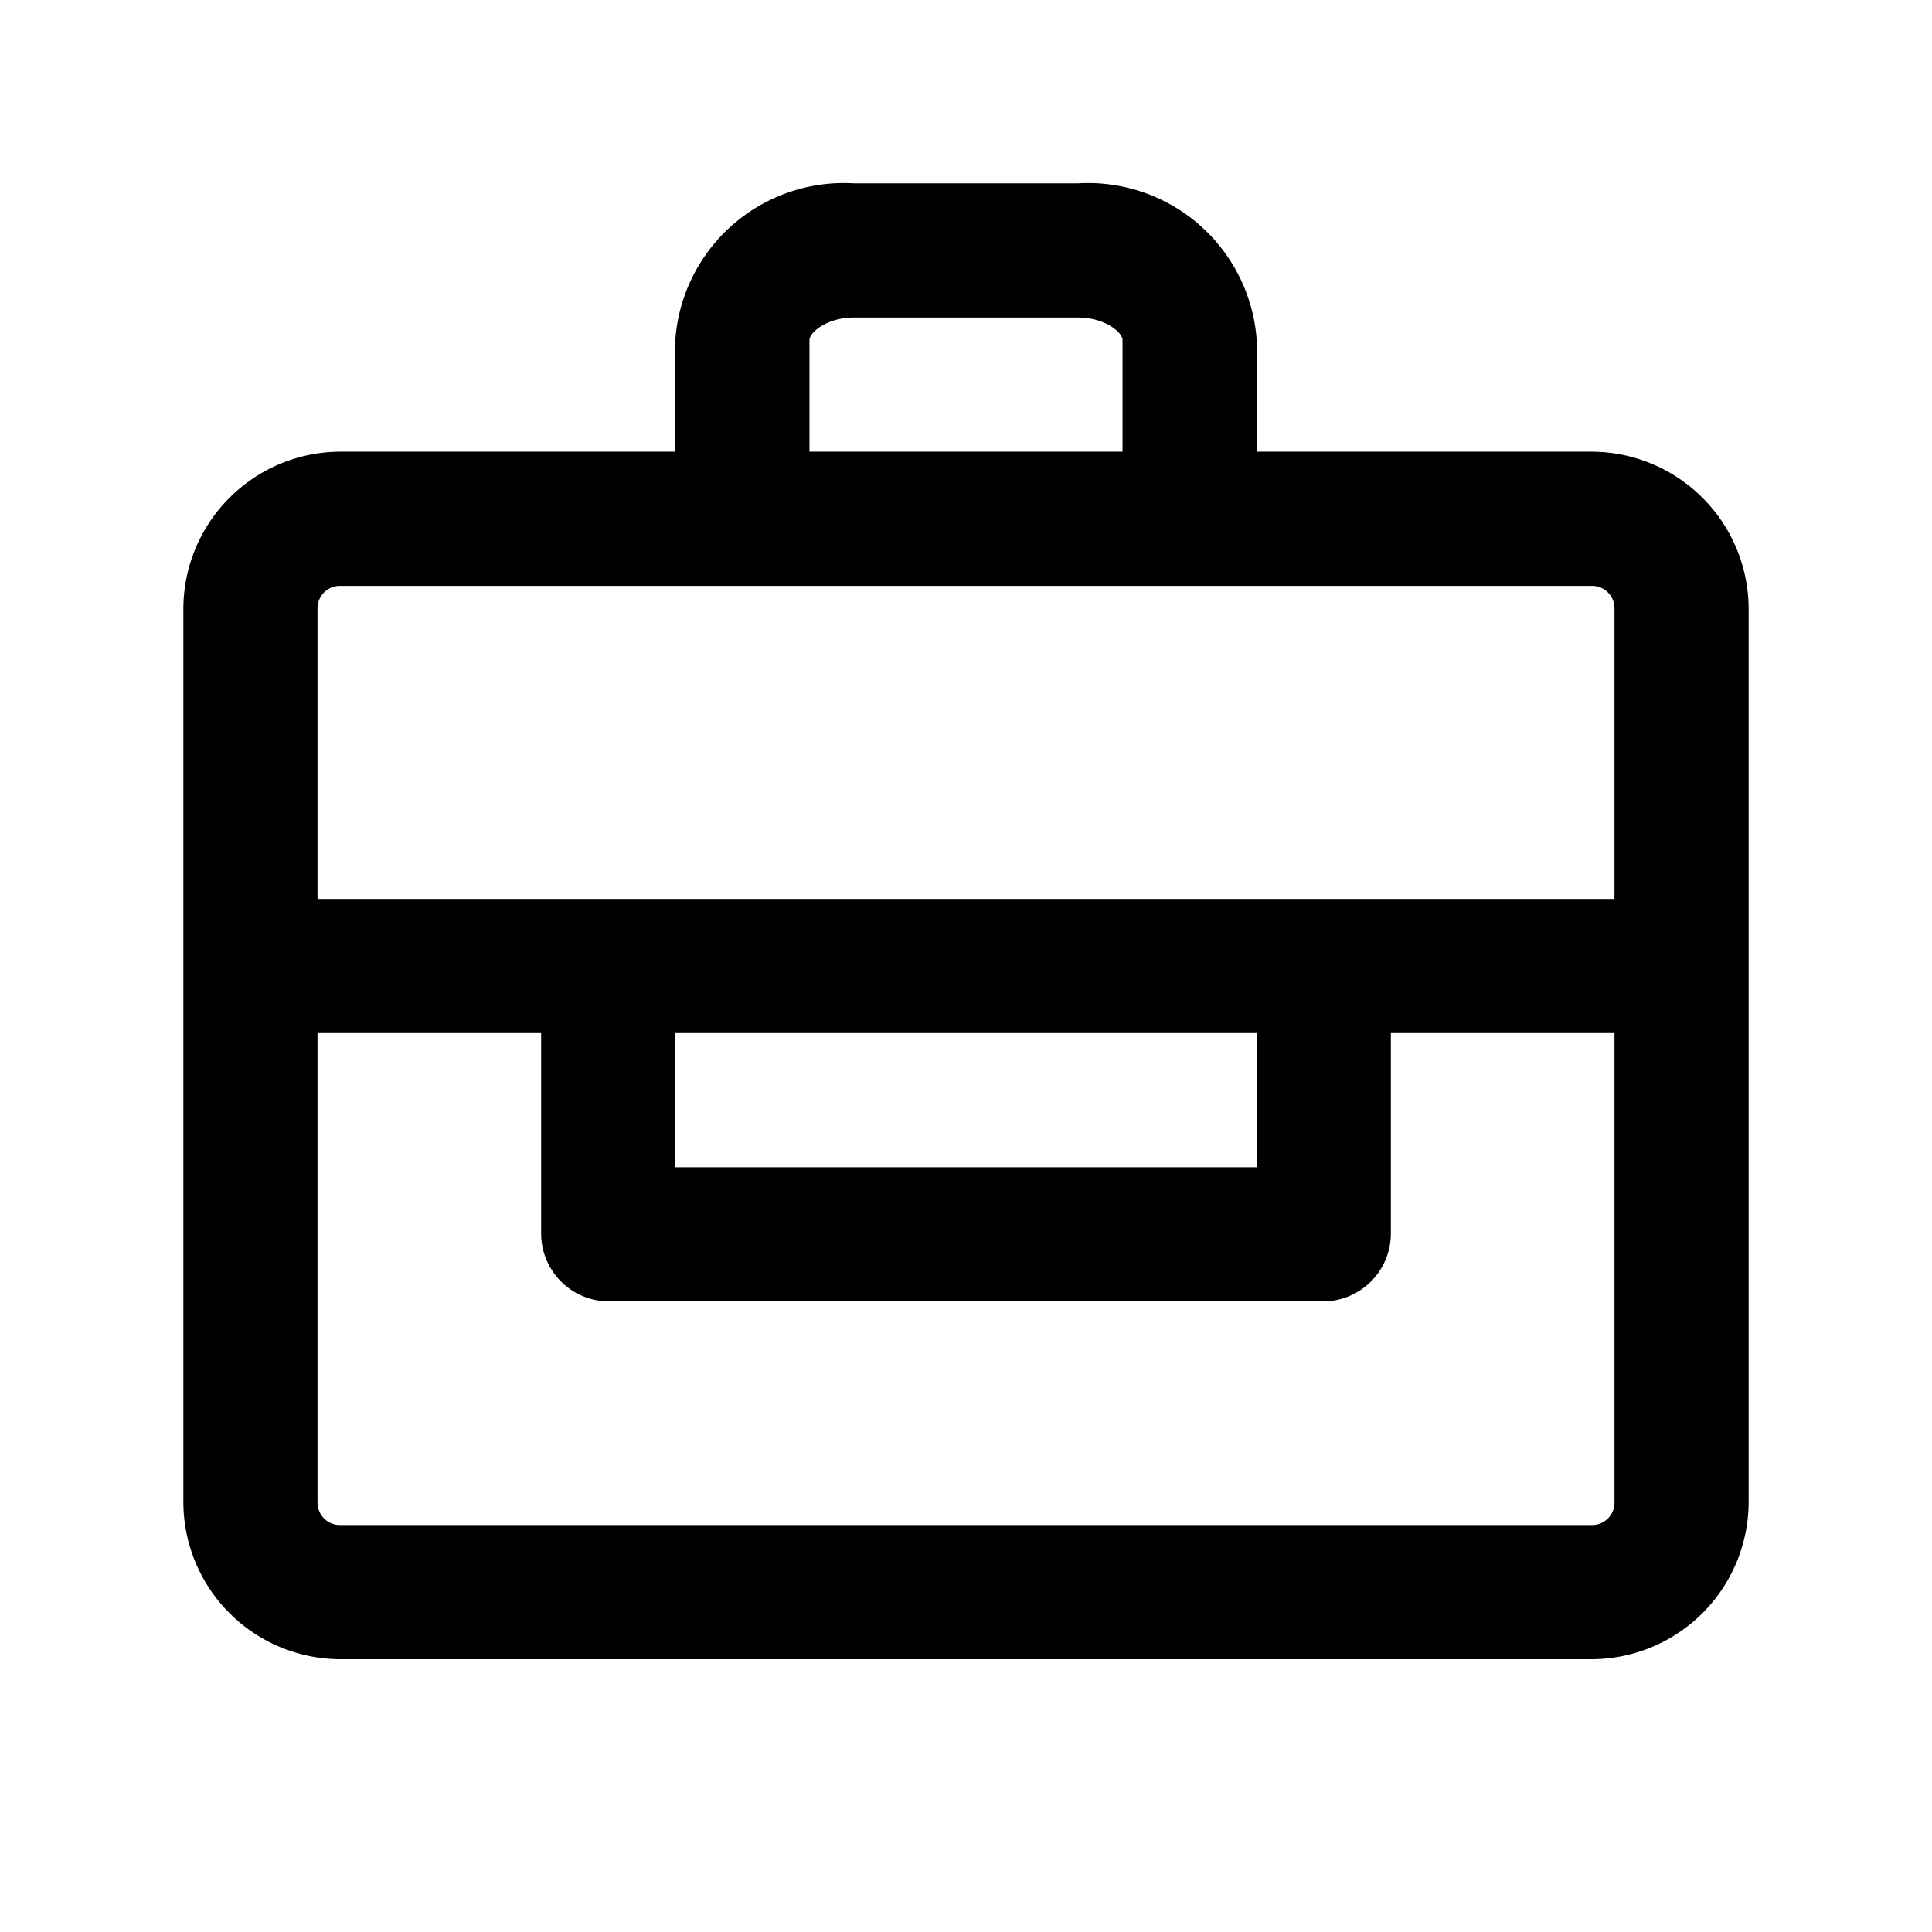 <svg xmlns="http://www.w3.org/2000/svg" width="100%" height="100%" viewBox="1.2 1.2 21.6 21.6"><path d="M19 6.25h-3.75V5a1.89 1.89 0 00-2-1.75h-2.5a1.89 1.89 0 00-2 1.75v1.25H5A1.76 1.76 0 003.25 8v10A1.76 1.76 0 005 19.75h14A1.76 1.76 0 0020.75 18V8A1.76 1.76 0 0019 6.25zM10.25 5c0-.08.19-.25.5-.25h2.5c.31 0 .5.17.5.25v1.25h-3.5zM5 7.75h14a.25.25 0 01.25.25v3.25H4.75V8A.25.25 0 015 7.75zm3.75 5h6.5v1.5h-6.5zM19 18.25H5a.25.25 0 01-.25-.25v-5.25h2.5V15a.76.76 0 00.75.75h8a.76.76 0 00.75-.75v-2.25h2.5V18a.25.25 0 01-.25.25z"/></svg>